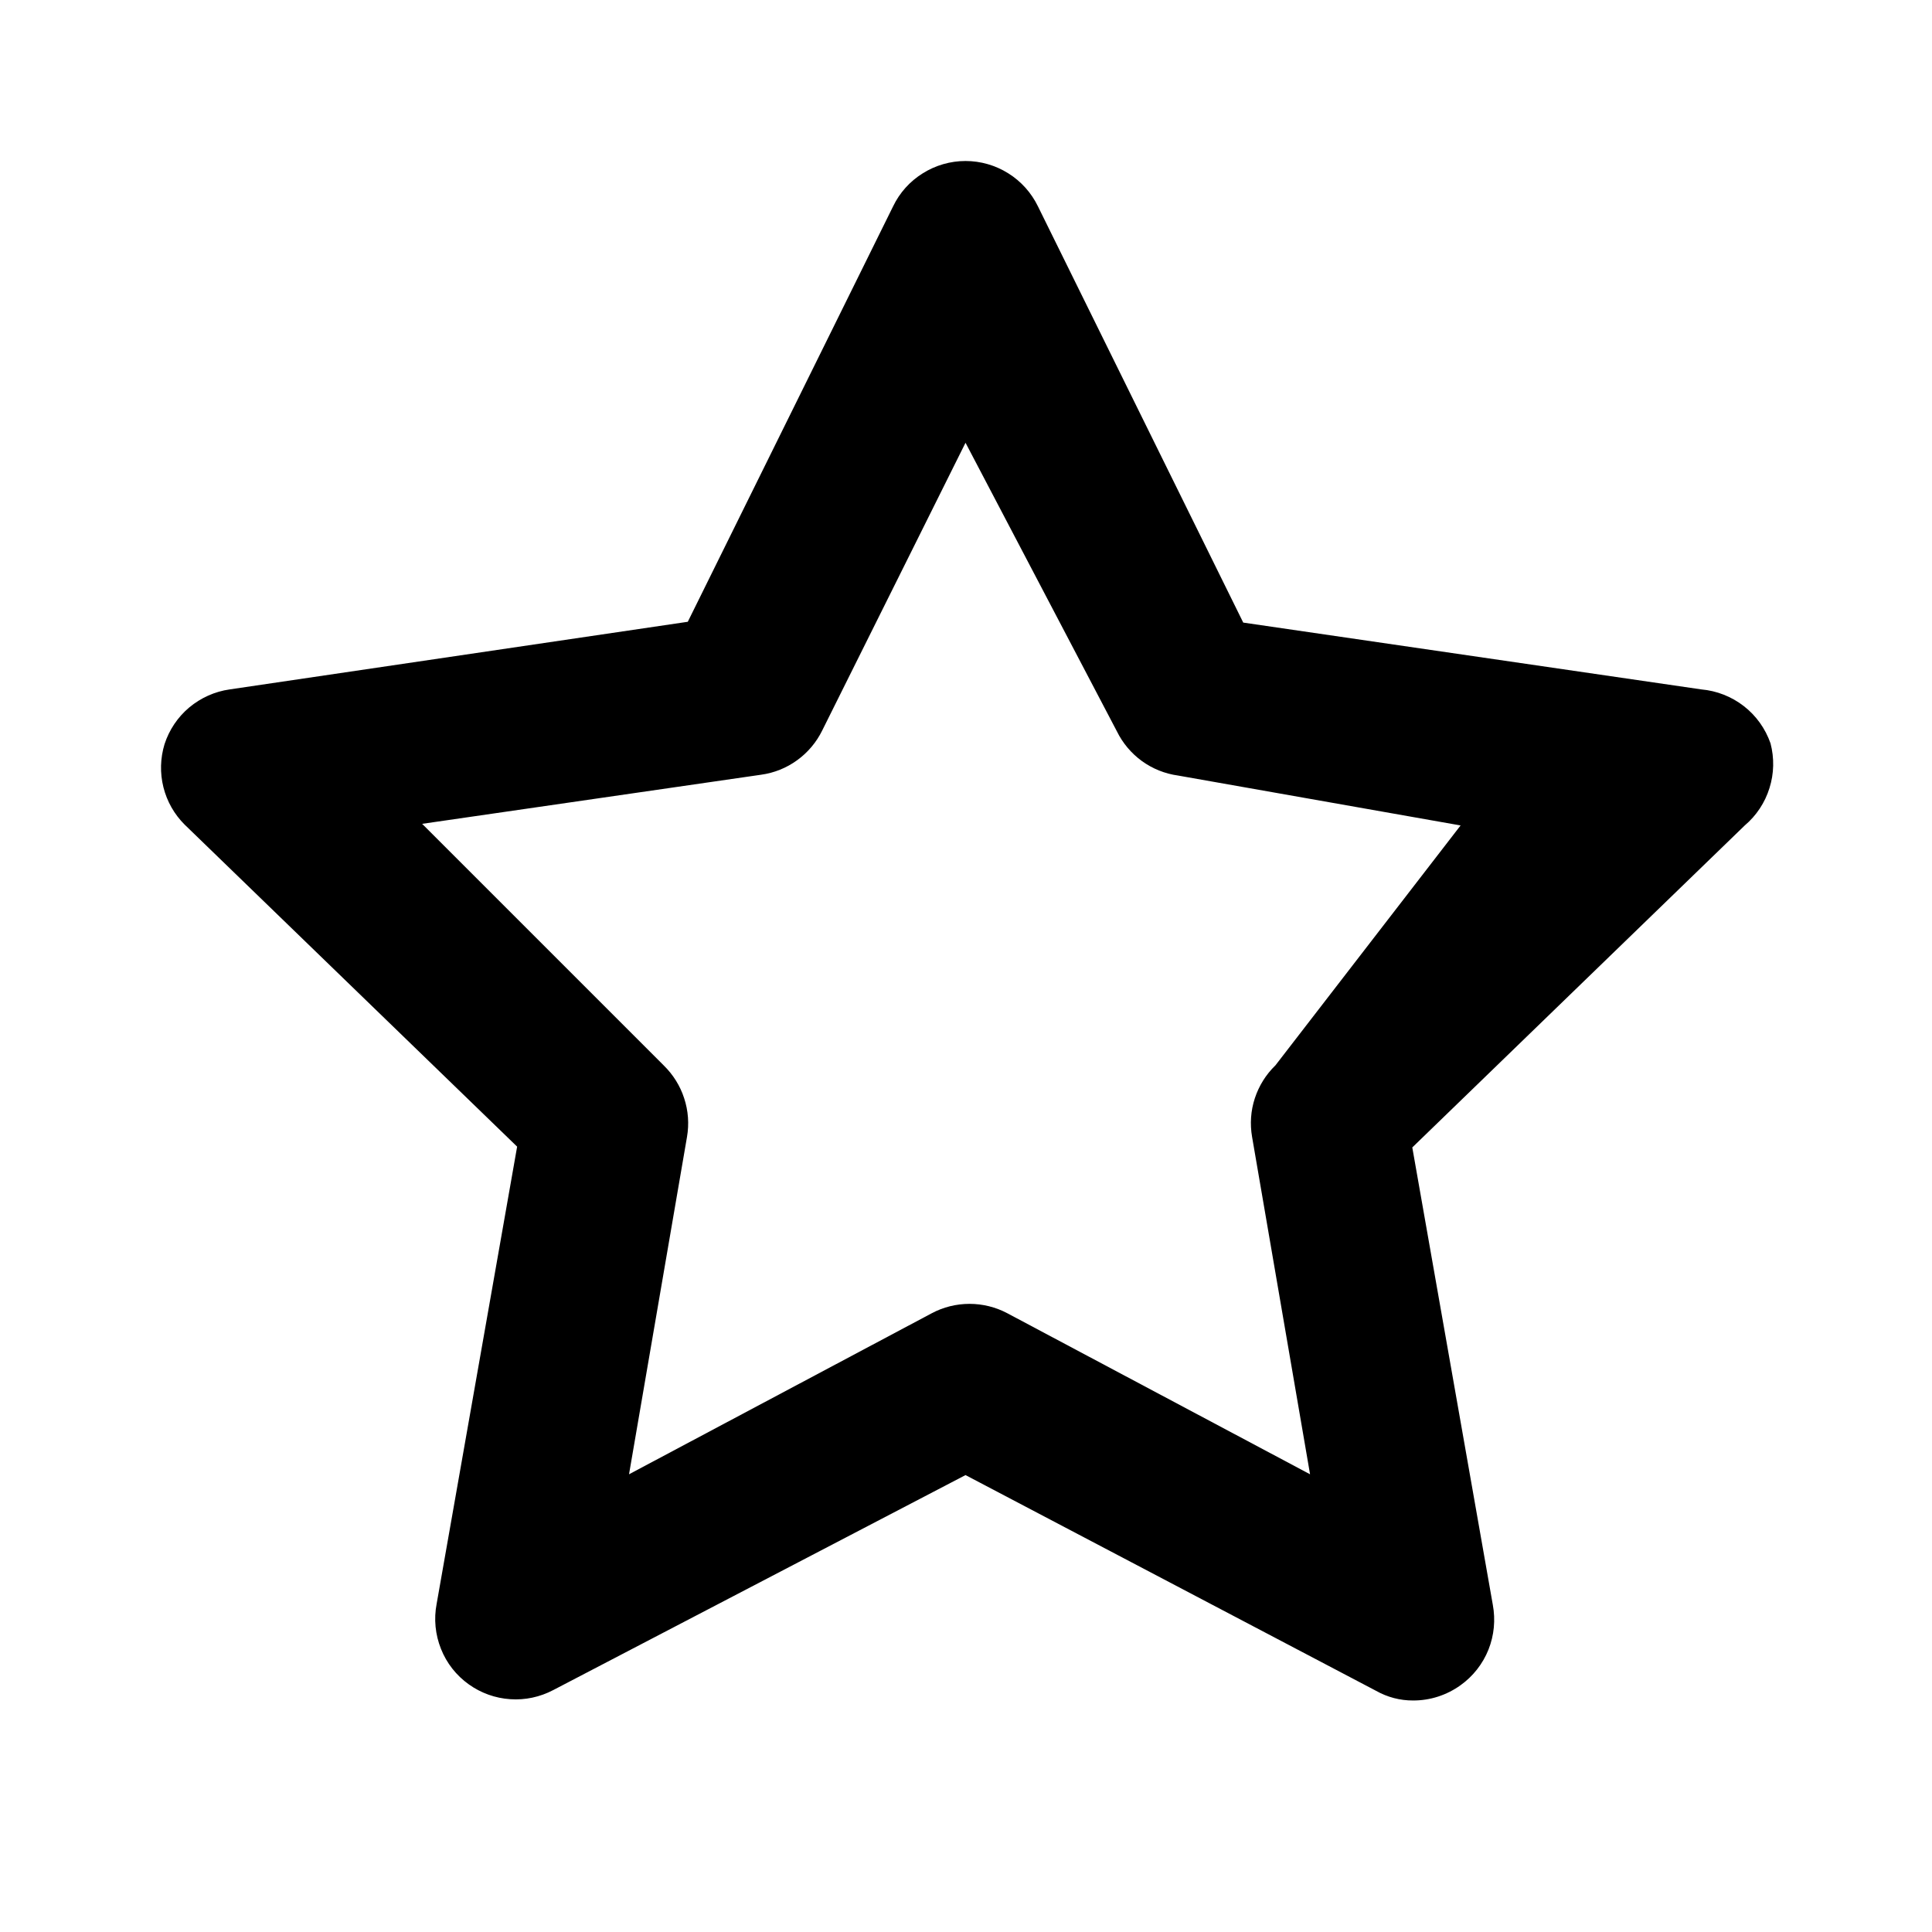 <svg width="24" height="24" viewBox="0 0 24 24" fill="none" xmlns="http://www.w3.org/2000/svg">
<path fill-rule="evenodd" clip-rule="evenodd" d="M21.663 8.772C21.816 8.891 21.93 9.051 21.994 9.234C22.042 9.417 22.038 9.61 21.981 9.79C21.925 9.971 21.818 10.132 21.674 10.254L17.544 14.254L18.544 19.934C18.579 20.122 18.561 20.315 18.49 20.493C18.419 20.67 18.299 20.823 18.144 20.934C17.972 21.058 17.765 21.125 17.554 21.124C17.392 21.125 17.234 21.083 17.094 21.004L11.994 18.324L6.874 20.994C6.709 21.081 6.524 21.121 6.339 21.108C6.153 21.096 5.975 21.032 5.824 20.924C5.668 20.813 5.548 20.66 5.478 20.483C5.407 20.305 5.388 20.112 5.424 19.924L6.424 14.244L2.294 10.244C2.165 10.116 2.074 9.955 2.03 9.779C1.986 9.603 1.991 9.418 2.044 9.244C2.102 9.066 2.208 8.908 2.351 8.788C2.495 8.668 2.669 8.59 2.854 8.564L8.544 7.724L11.094 2.564C11.175 2.395 11.303 2.252 11.463 2.153C11.622 2.053 11.806 2 11.994 2C12.181 2 12.366 2.053 12.525 2.153C12.684 2.252 12.812 2.395 12.894 2.564L15.444 7.734L21.134 8.564C21.326 8.581 21.51 8.653 21.663 8.772ZM15.588 13.643C15.639 13.488 15.726 13.348 15.844 13.234L18.144 10.254L14.634 9.634C14.472 9.612 14.318 9.55 14.185 9.454C14.053 9.358 13.946 9.231 13.874 9.084L11.994 5.5L10.214 9.074C10.142 9.221 10.035 9.348 9.902 9.444C9.77 9.54 9.616 9.602 9.454 9.624L5.244 10.234L8.244 13.234C8.361 13.348 8.449 13.488 8.499 13.643C8.55 13.798 8.562 13.963 8.534 14.124L7.814 18.314L11.574 16.314C11.718 16.237 11.88 16.197 12.044 16.197C12.207 16.197 12.369 16.237 12.514 16.314L16.274 18.314L15.554 14.124C15.526 13.963 15.537 13.798 15.588 13.643Z" fill="black"/>
</svg>
